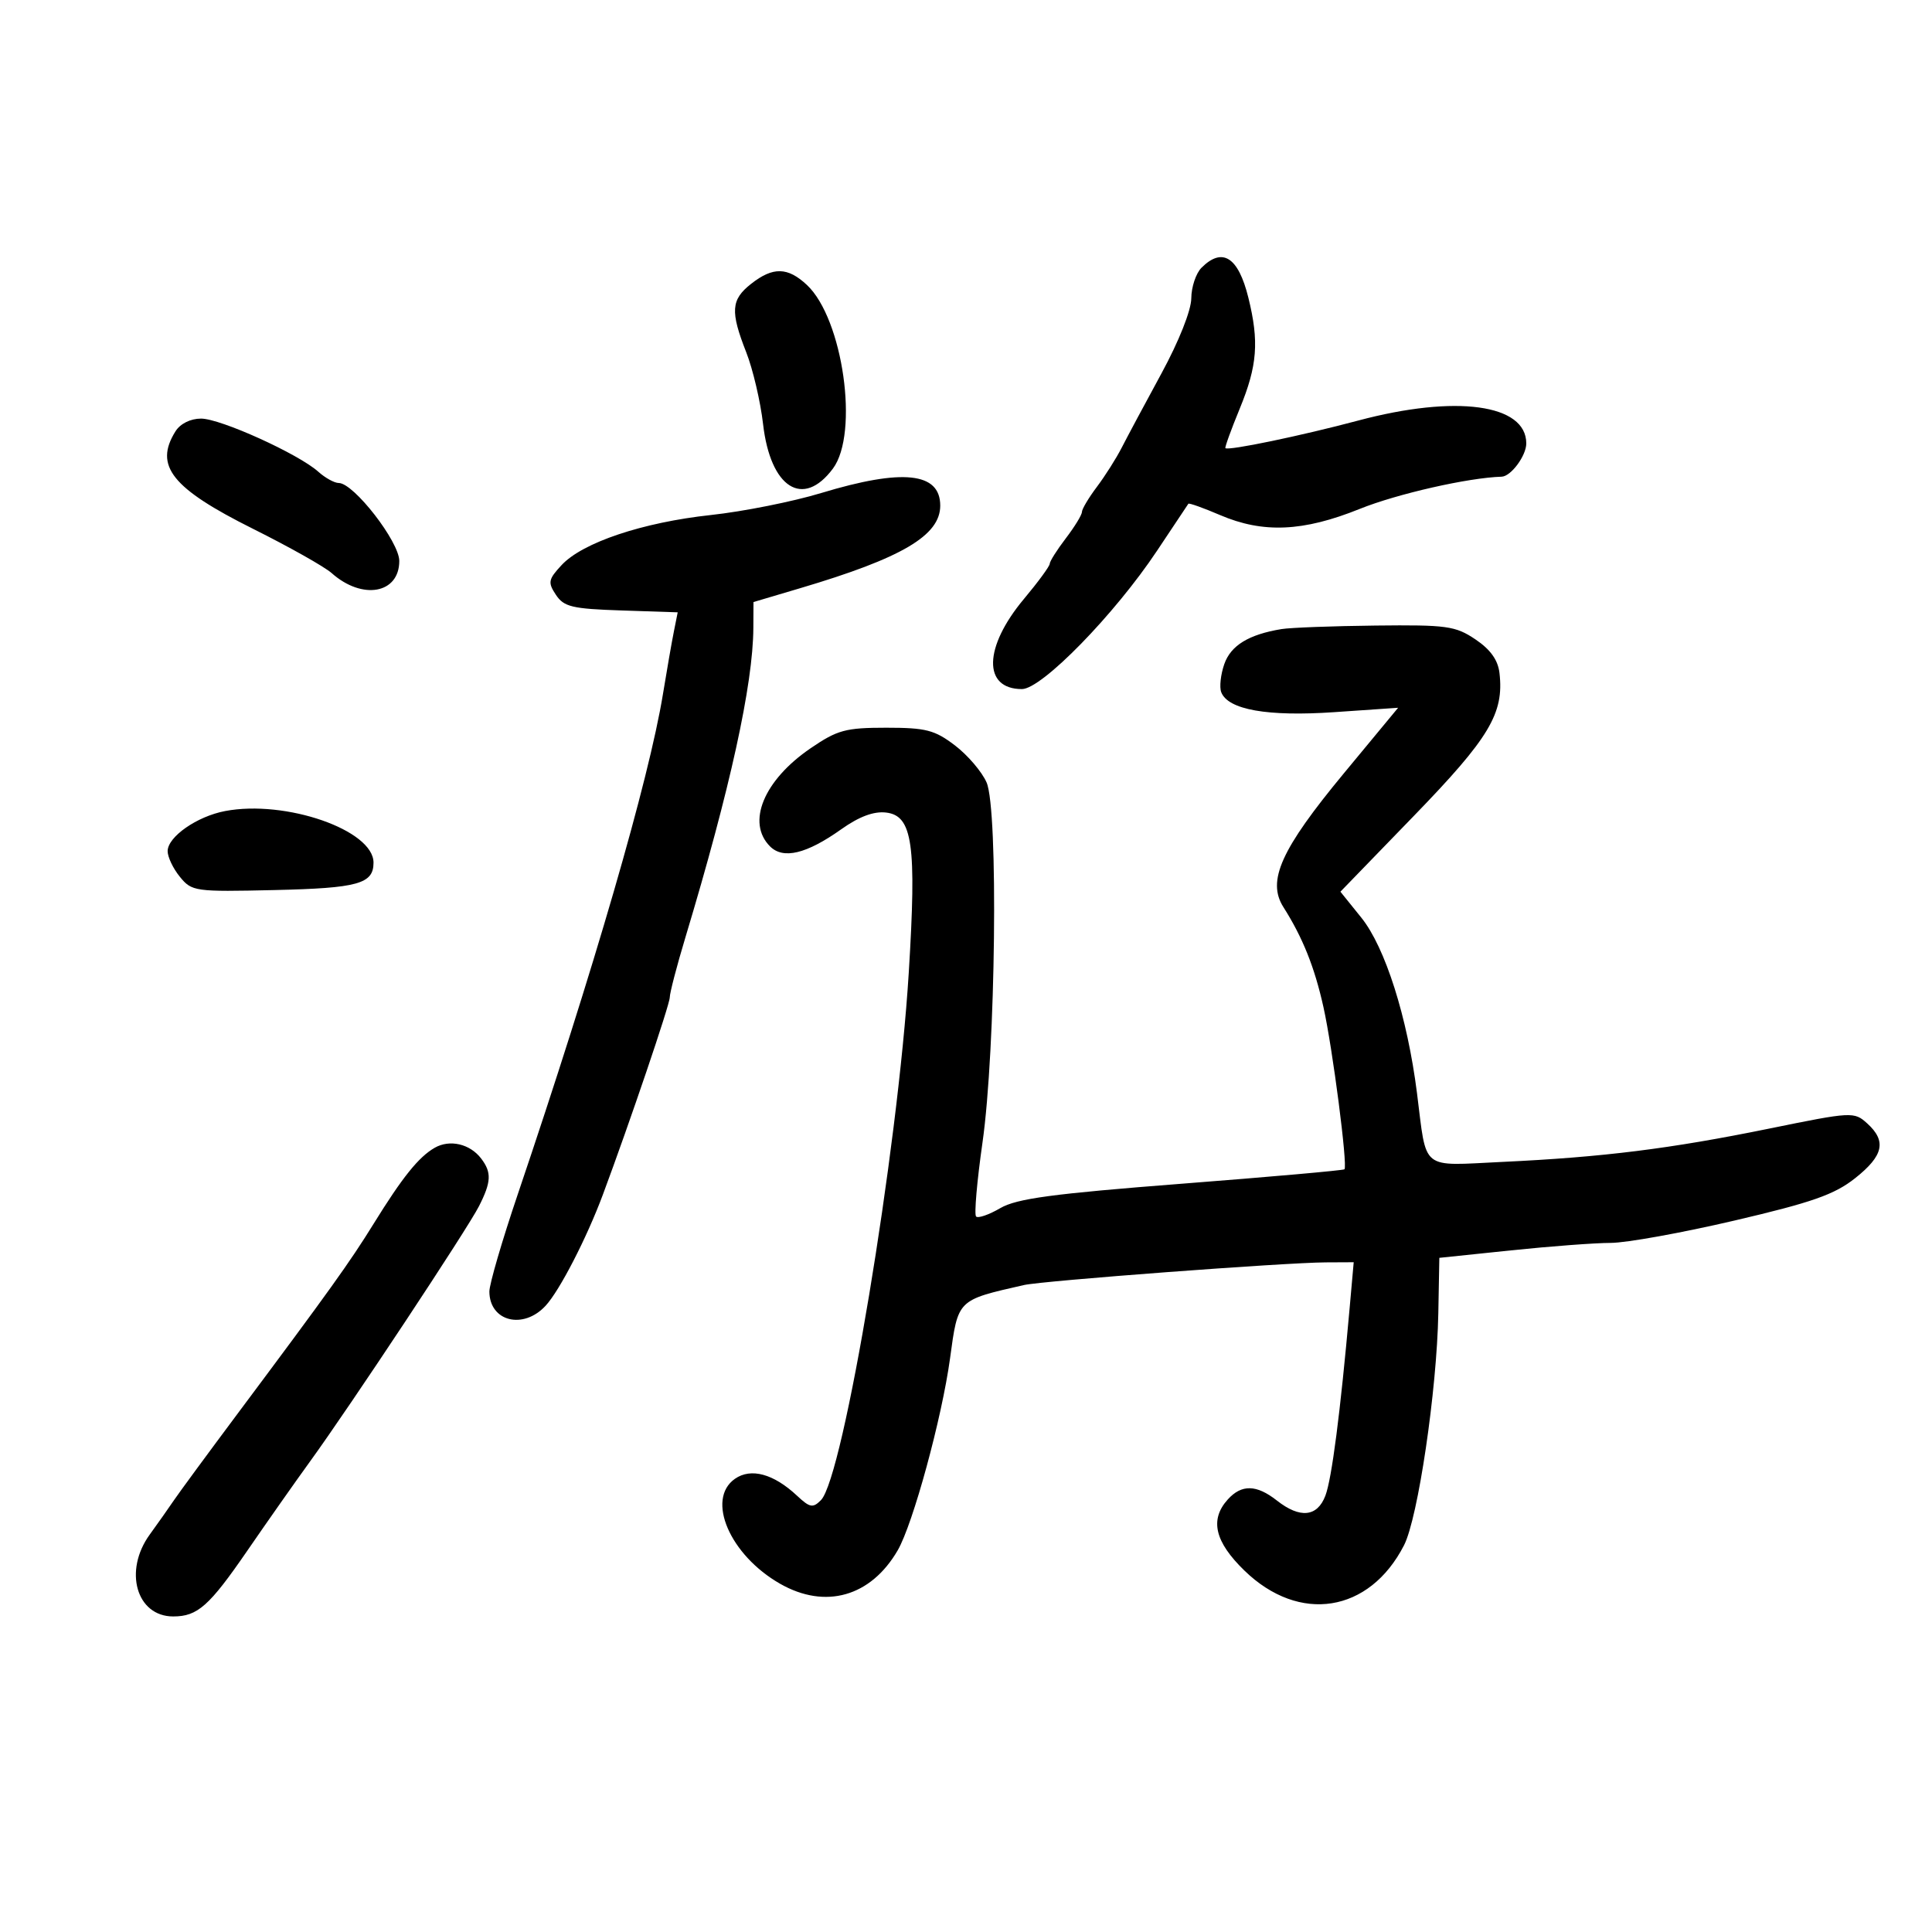 <svg xmlns="http://www.w3.org/2000/svg" width="300" height="300" viewBox="0 0 300 300" version="1.1">
	<path d="M 186.571 41.571 C 185.707 42.436, 184.992 44.573, 184.983 46.321 C 184.974 48.184, 183.052 53.019, 180.342 58 C 177.798 62.675, 175.028 67.850, 174.186 69.500 C 173.344 71.150, 171.608 73.892, 170.328 75.594 C 169.047 77.296, 168 79.054, 168 79.500 C 168 79.946, 166.875 81.786, 165.500 83.589 C 164.125 85.392, 163 87.172, 163 87.544 C 163 87.917, 161.198 90.374, 158.996 93.004 C 152.730 100.489, 152.585 107, 158.684 107 C 161.768 107, 173.069 95.427, 179.678 85.500 C 182.241 81.650, 184.423 78.376, 184.527 78.225 C 184.632 78.074, 186.843 78.861, 189.441 79.975 C 196.122 82.838, 202.349 82.566, 211.127 79.027 C 216.943 76.683, 228.004 74.171, 233.179 74.020 C 234.620 73.978, 237 70.763, 237 68.857 C 237 62.748, 226.065 61.258, 210.907 65.302 C 202.021 67.672, 190.761 70.013, 190.281 69.589 C 190.161 69.483, 191.163 66.719, 192.507 63.448 C 195.247 56.784, 195.535 53.047, 193.838 46.193 C 192.279 39.899, 189.813 38.330, 186.571 41.571 M 116.635 44.073 C 113.505 46.535, 113.377 48.338, 115.879 54.713 C 116.913 57.346, 118.088 62.362, 118.490 65.861 C 119.630 75.768, 124.701 78.993, 129.337 72.760 C 133.422 67.269, 130.905 49.503, 125.299 44.250 C 122.314 41.453, 120.024 41.407, 116.635 44.073 M 27.241 66.986 C 23.898 72.339, 26.679 75.824, 39.328 82.135 C 44.922 84.926, 50.400 88.011, 51.500 88.990 C 56.254 93.221, 62 92.190, 62 87.106 C 62 84.117, 54.923 75, 52.604 75 C 51.929 75, 50.500 74.213, 49.428 73.250 C 46.351 70.488, 34.241 65, 31.222 65 C 29.570 65, 27.988 65.790, 27.241 66.986 M 127.500 76.561 C 123.100 77.895, 115.404 79.429, 110.399 79.970 C 99.784 81.118, 90.457 84.246, 87.202 87.749 C 85.138 89.971, 85.048 90.441, 86.321 92.361 C 87.559 94.232, 88.835 94.536, 96.485 94.791 L 105.234 95.081 104.640 98.052 C 104.313 99.686, 103.550 104.055, 102.945 107.761 C 100.775 121.051, 92.203 150.583, 80.382 185.500 C 77.961 192.650, 75.985 199.422, 75.990 200.550 C 76.012 205.201, 81.249 206.520, 84.727 202.750 C 86.909 200.385, 91.096 192.260, 93.615 185.500 C 97.792 174.291, 104 155.988, 104 154.879 C 104 154.186, 105.093 149.992, 106.429 145.559 C 113.377 122.500, 116.936 106.288, 116.980 97.493 L 117 93.485 124.250 91.335 C 140.078 86.641, 146 83.150, 146 78.513 C 146 73.339, 140.162 72.723, 127.500 76.561 M 199 97.683 C 193.907 98.519, 191.117 100.225, 190.107 103.123 C 189.545 104.736, 189.330 106.697, 189.631 107.480 C 190.679 110.211, 196.836 111.297, 207.214 110.582 L 217.099 109.902 208.662 120.094 C 198.910 131.876, 196.697 136.776, 199.287 140.857 C 202.284 145.579, 204.129 150.188, 205.509 156.403 C 206.930 162.802, 209.291 181.043, 208.766 181.568 C 208.598 181.736, 197.219 182.745, 183.480 183.810 C 163.398 185.367, 157.875 186.111, 155.315 187.604 C 153.563 188.626, 151.875 189.209, 151.565 188.899 C 151.255 188.589, 151.703 183.422, 152.560 177.418 C 154.615 163.015, 155.040 125.743, 153.197 121.500 C 152.480 119.850, 150.270 117.263, 148.286 115.750 C 145.137 113.350, 143.779 113, 137.610 113 C 131.310 113, 130.034 113.346, 125.879 116.182 C 118.591 121.155, 115.872 127.729, 119.572 131.429 C 121.615 133.472, 125.234 132.601, 130.623 128.772 C 133.402 126.798, 135.672 125.950, 137.584 126.171 C 141.712 126.649, 142.344 131.105, 141.111 151.052 C 139.396 178.809, 130.967 229.427, 127.475 232.944 C 126.226 234.201, 125.748 234.113, 123.771 232.260 C 120.131 228.851, 116.604 227.888, 114.121 229.628 C 109.591 232.801, 113.322 241.471, 121.136 245.927 C 128.163 249.933, 135.211 247.932, 139.390 240.744 C 141.763 236.662, 146.263 220.166, 147.521 210.937 C 148.777 201.724, 148.593 201.907, 159 199.541 C 161.933 198.874, 199.501 196.052, 205.851 196.021 L 210.203 196 209.558 203.250 C 208.124 219.387, 206.796 229.644, 205.804 232.250 C 204.546 235.555, 201.861 235.823, 198.273 233 C 195.112 230.514, 192.797 230.462, 190.655 232.829 C 187.816 235.966, 188.619 239.400, 193.239 243.884 C 201.762 252.157, 212.639 250.432, 218.013 239.954 C 220.189 235.714, 223.118 215.892, 223.341 203.909 L 223.500 195.317 234.612 194.159 C 240.723 193.521, 247.698 192.998, 250.112 192.996 C 252.525 192.994, 261.165 191.435, 269.312 189.531 C 281.381 186.711, 284.853 185.493, 288.062 182.951 C 292.478 179.454, 292.974 177.192, 289.932 174.438 C 287.907 172.605, 287.587 172.623, 274.682 175.255 C 259.369 178.378, 248.899 179.685, 233.309 180.419 C 220.424 181.026, 221.579 181.956, 220.028 169.722 C 218.533 157.929, 215.090 147.088, 211.377 142.482 L 208.139 138.463 219.539 126.697 C 231.288 114.573, 233.559 110.784, 232.839 104.514 C 232.606 102.488, 231.436 100.850, 229.102 99.282 C 225.995 97.195, 224.669 97.012, 213.602 97.136 C 206.946 97.211, 200.375 97.457, 199 97.683 M 34.937 125.943 C 30.590 126.774, 26.074 129.917, 26.031 132.139 C 26.014 133.041, 26.865 134.841, 27.922 136.139 C 29.785 138.428, 30.232 138.491, 42.620 138.208 C 55.597 137.911, 58 137.246, 58 133.950 C 58 128.889, 44.335 124.145, 34.937 125.943 M 67.500 178.226 C 65.007 179.658, 62.490 182.792, 58 190.052 C 54.351 195.952, 51.165 200.400, 37 219.372 C 32.325 225.634, 27.825 231.753, 27 232.972 C 26.175 234.190, 24.488 236.582, 23.250 238.288 C 19.160 243.925, 21.188 251, 26.894 251 C 30.678 251, 32.485 249.397, 38.399 240.797 C 41.537 236.234, 45.901 230.025, 48.096 227 C 54.333 218.405, 72.571 190.854, 74.375 187.300 C 76.295 183.518, 76.362 182.059, 74.714 179.896 C 72.976 177.613, 69.833 176.886, 67.500 178.226" stroke="none" fill="black" fill-rule="evenodd"/>
</svg>